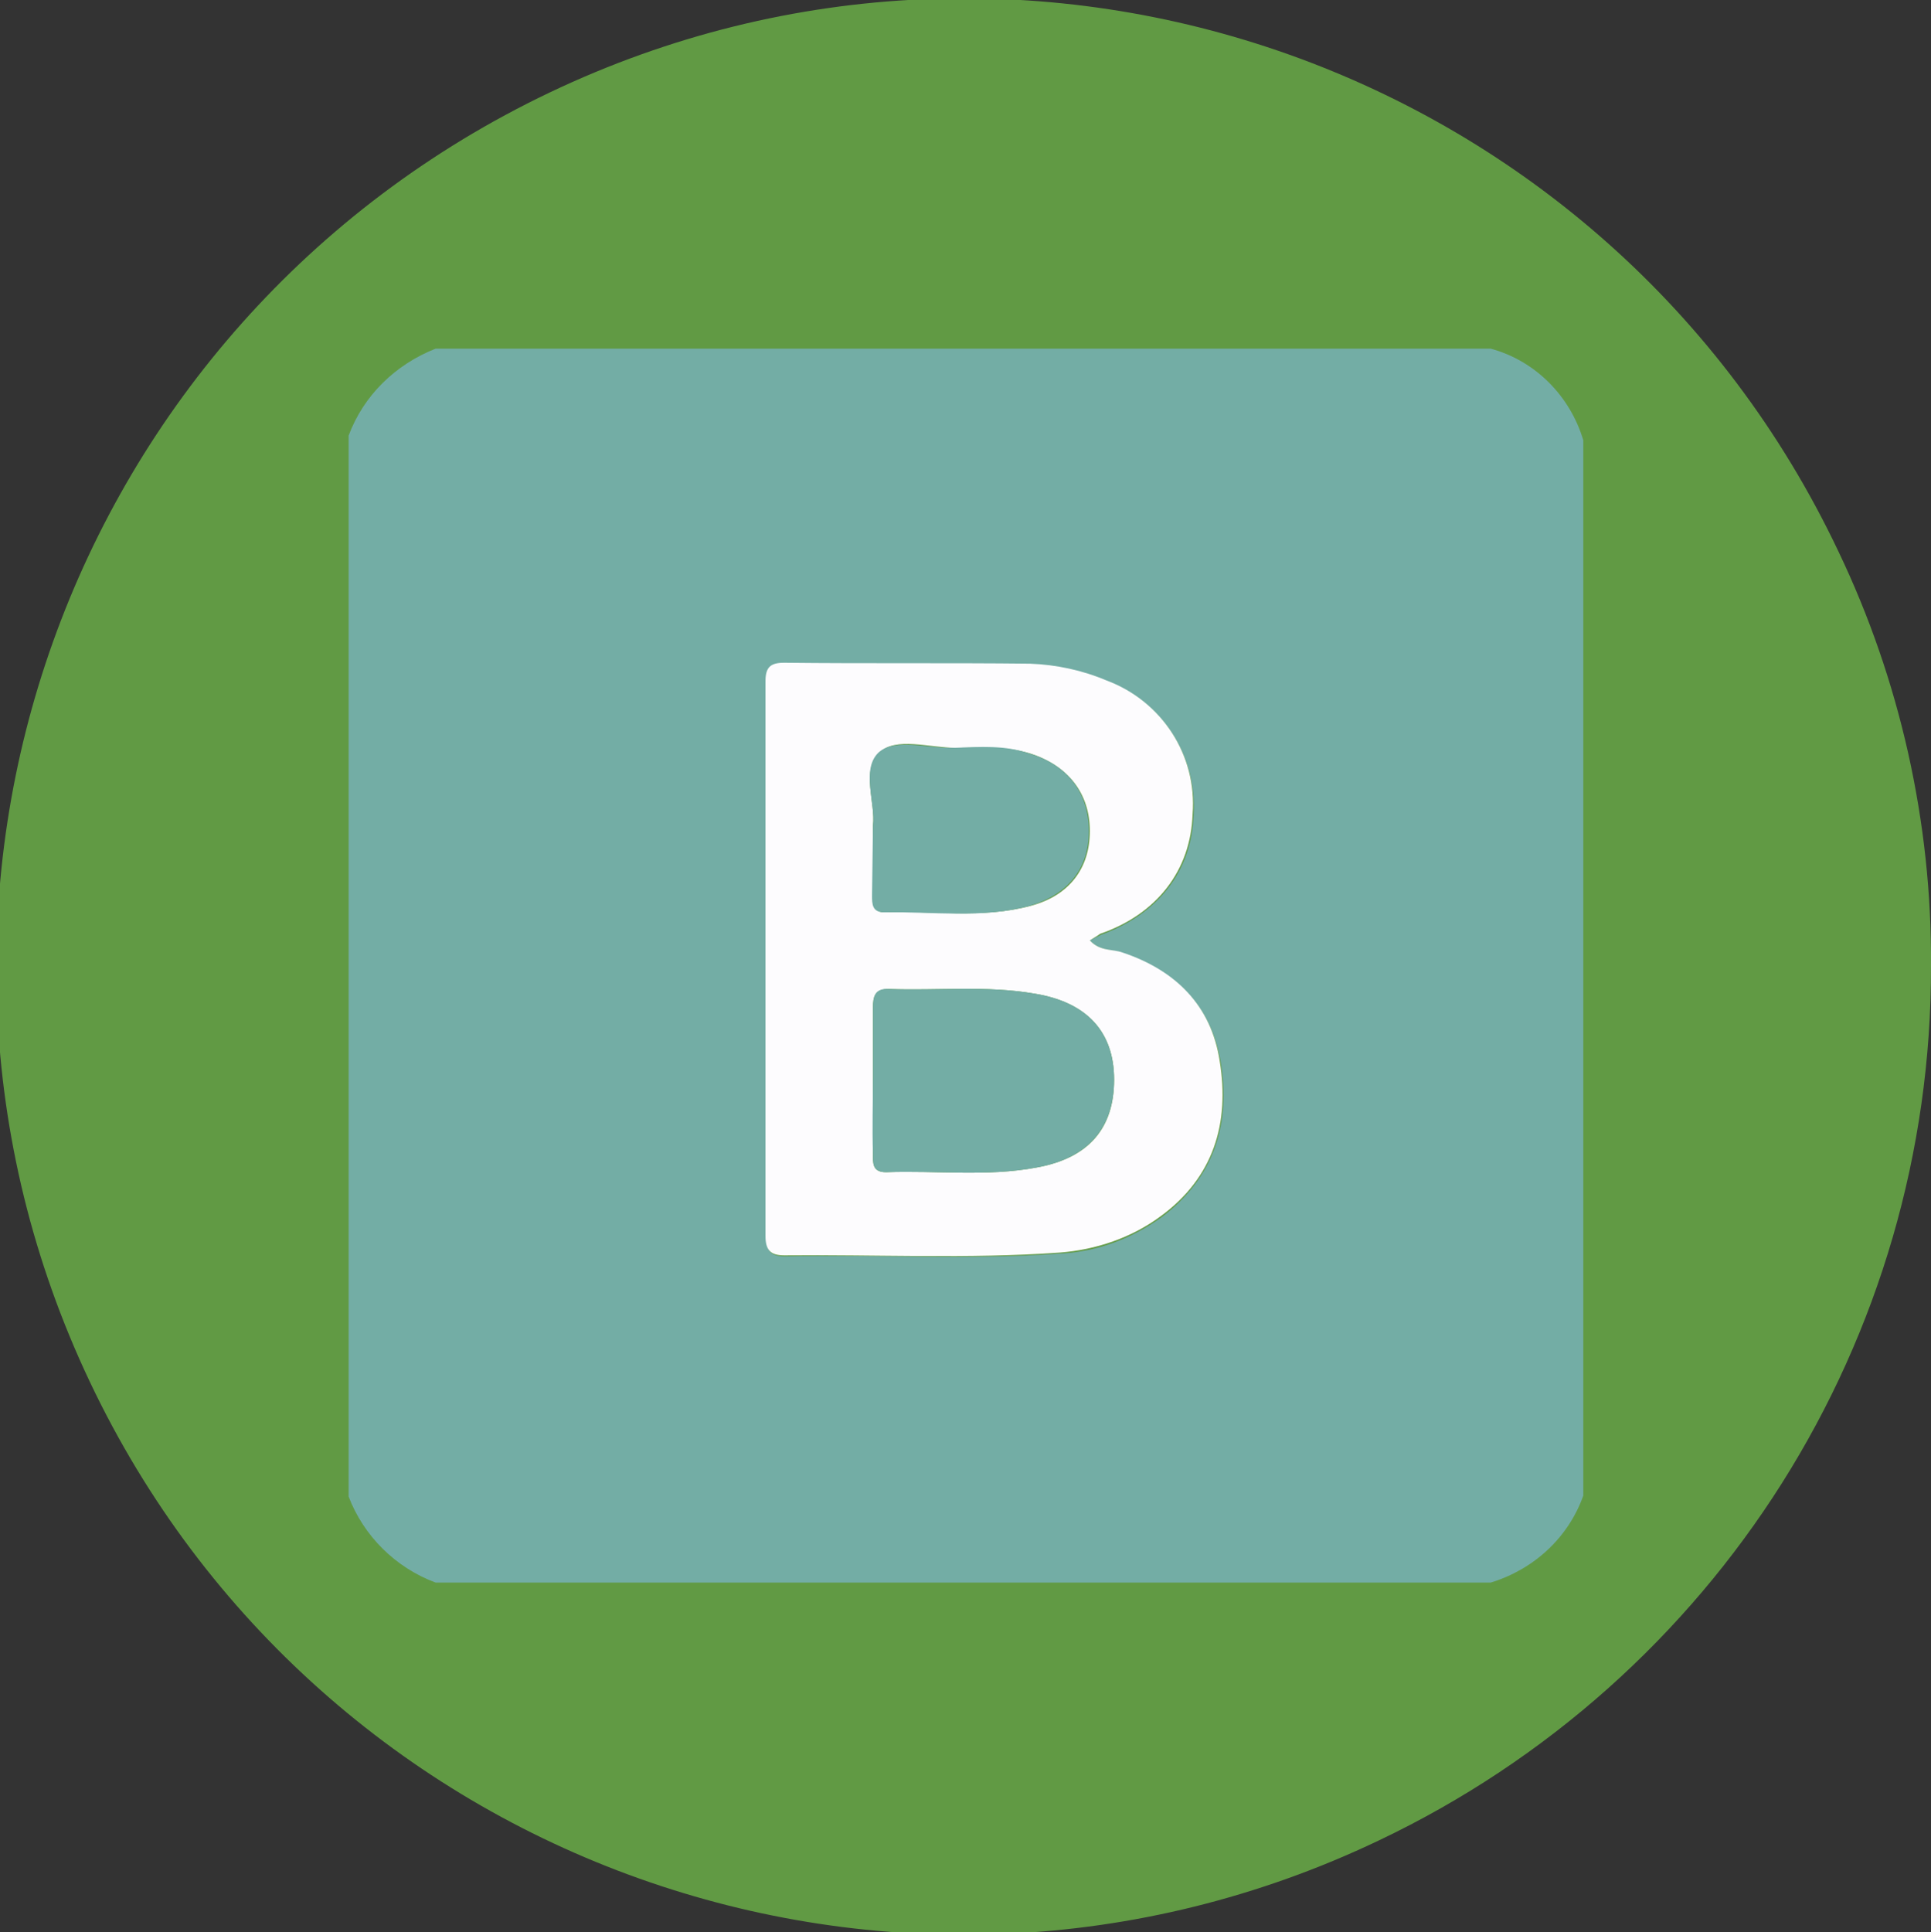 <?xml version="1.0" encoding="utf-8"?>
<!-- Generator: Adobe Illustrator 23.0.0, SVG Export Plug-In . SVG Version: 6.00 Build 0)  -->
<svg version="1.1" id="Layer_1" xmlns="http://www.w3.org/2000/svg" xmlns:xlink="http://www.w3.org/1999/xlink" x="0px" y="0px"
	 viewBox="0 0 206.6 206.7" style="enable-background:new 0 0 206.6 206.7;" xml:space="preserve">
<rect x="0" y="0" width="206.6" height="206.7" fill="#333333" stroke="none"/>
<style type="text/css">
	.st0{fill:#619A44;}
	.st1{fill:#73ADA5;}
	.st2{fill:#FDFCFE;}
</style>
<title>bootstrap</title>
<g>
	<g id="Layer_1-2">
		<g id="bootstrap">
			<path class="st0" d="M196.7,59C172.2,7.3,110.4-14.7,58.8,9.9S-14.9,96.1,9.6,147.8s86.3,73.7,137.9,49.1
				c36.2-17.2,59.2-53.6,59.1-93.6C206.7,88,203.3,72.8,196.7,59z"/>
			<path class="st1" d="M37.3,160.1V46.6c1.6-4.3,5-7.6,9.3-9.3h112.9c4.8,1.3,8.5,5.1,9.9,9.8v112.9c-1.6,4.5-5.3,7.9-9.9,9.3H46.6
				C42.3,167.7,38.9,164.3,37.3,160.1z M116.6,100.6c0.4-0.2,0.8-0.4,1.2-0.6c6.1-2.2,9.7-6.8,9.9-12.8c0.4-6.3-3.3-12.1-9.2-14.3
				c-2.6-1.1-5.3-1.7-8.2-1.8c-8.8-0.1-17.6,0-26.3-0.1c-1.5,0-2,0.5-2,2c0,19.8,0,39.6,0,59.3c0,1.5,0.4,2.1,2,2.1
				c9.8-0.2,19.7,0.4,29.5-0.3c3.9-0.2,7.6-1.6,10.8-3.9c5.6-4.2,7.4-10,6.3-16.6c-1-6-4.8-9.7-10.4-11.6
				C119,101.5,117.7,101.8,116.6,100.6z"/>
			<path class="st2" d="M116.6,100.6c1.1,1.2,2.4,0.9,3.5,1.3c5.7,1.9,9.5,5.7,10.4,11.6c1.1,6.7-0.7,12.5-6.3,16.6
				c-3.1,2.3-6.9,3.6-10.8,3.9c-9.8,0.7-19.7,0.2-29.5,0.3c-1.5,0-2-0.6-2-2.1c0-19.8,0-39.6,0-59.3c0-1.5,0.5-2,2-2
				c8.8,0.1,17.6,0,26.3,0.1c2.8,0.1,5.6,0.7,8.2,1.8c5.9,2.2,9.7,8,9.2,14.3c-0.2,6-3.8,10.7-9.9,12.8
				C117.3,100.2,116.9,100.4,116.6,100.6z M93.4,115.3c0,2.7,0,5.4,0,8.1c0,1-0.1,2,1.4,2c5.4-0.2,10.8,0.5,16.1-0.5
				c5.6-1,8.3-4.2,8.3-9.4s-3-8.3-8.5-9.2c-5.2-0.9-10.4-0.3-15.6-0.5c-1.5,0-1.7,0.8-1.7,2C93.4,110.3,93.4,112.8,93.4,115.3z
				 M93.4,88.3v7.5c0,0.9,0,1.8,1.3,1.8c5.2-0.2,10.4,0.7,15.6-0.7c4.1-1.1,6.3-4,6.3-8s-2.3-7-6.4-8.3c-2.6-0.8-5.3-0.6-8-0.6
				s-6.4-1.2-8.1,0.5C92.1,82.3,93.7,86,93.4,88.3z"/>
			<path class="st1" d="M93.4,115.3c0-2.5,0-5,0-7.5c0-1.2,0.2-2.1,1.7-2c5.2,0.2,10.4-0.4,15.6,0.5c5.6,0.9,8.5,4.1,8.5,9.2
				s-2.7,8.4-8.3,9.4c-5.3,1-10.8,0.3-16.1,0.5c-1.5,0-1.4-1-1.4-2C93.3,120.7,93.4,118,93.4,115.3z"/>
			<path class="st1" d="M93.4,88.3c0.3-2.3-1.3-6,0.6-7.8c1.8-1.6,5.3-0.4,8.1-0.5s5.4-0.3,8,0.6c4.1,1.2,6.4,4.2,6.4,8.3
				s-2.3,6.8-6.3,8c-5.1,1.4-10.4,0.6-15.6,0.7c-1.3,0-1.3-0.9-1.3-1.8L93.4,88.3z"/>
		</g>
	</g>
</g>
</svg>
